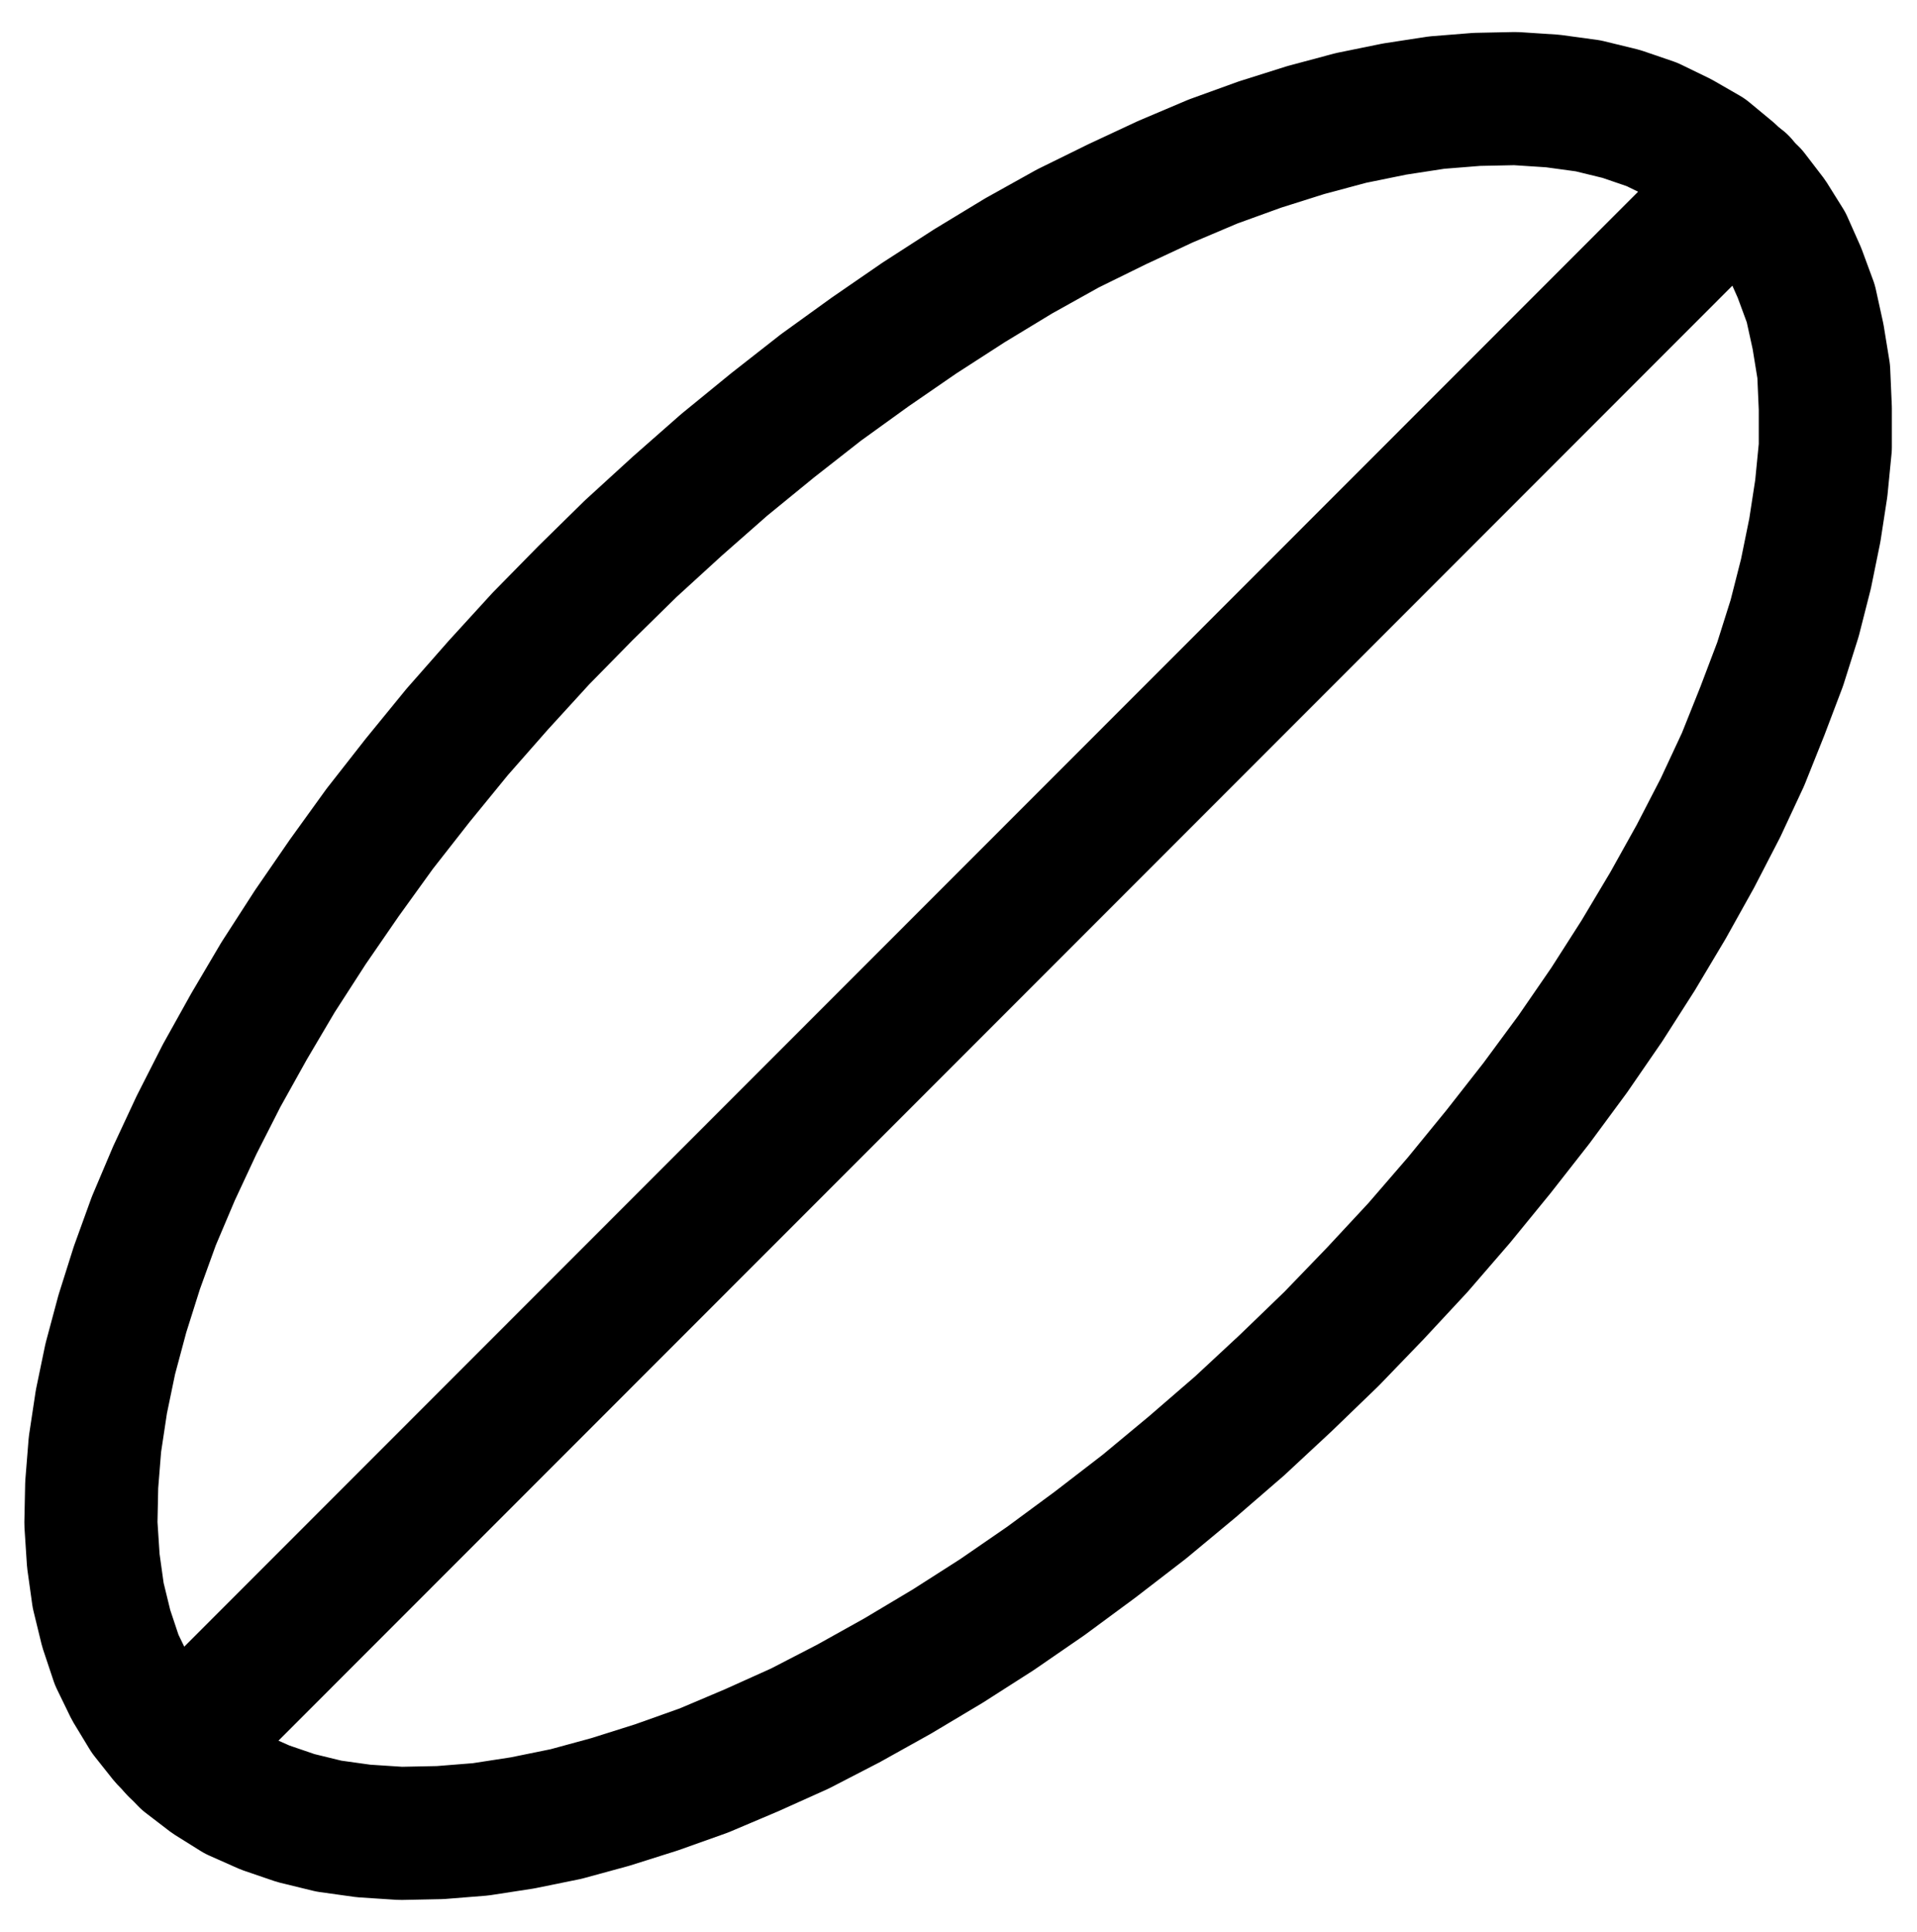 <?xml version="1.0" encoding="UTF-8" standalone="no"?>
<!-- Created with Inkscape (http://www.inkscape.org/) -->

<svg
   version="1.1"
   id="svg1"
   width="380.213"
   height="383.093"
   viewBox="0 0 380.213 383.093"
   sodipodi:docname="Glue.pdf"
   xmlns:inkscape="http://www.inkscape.org/namespaces/inkscape"
   xmlns:sodipodi="http://sodipodi.sourceforge.net/DTD/sodipodi-0.dtd"
   xmlns="http://www.w3.org/2000/svg"
   xmlns:svg="http://www.w3.org/2000/svg">
  <defs
     id="defs1">
    <clipPath
       clipPathUnits="userSpaceOnUse"
       id="clipPath2">
      <path
         d="M 0,0.16 V 1122.56 H 793.6 V 0.16 Z"
         transform="translate(-470.88,-635.2)"
         clip-rule="evenodd"
         id="path2" />
    </clipPath>
    <clipPath
       clipPathUnits="userSpaceOnUse"
       id="clipPath4">
      <path
         d="M 0,0.16 V 1122.56 H 793.6 V 0.16 Z"
         transform="translate(-3.3333334e-6)"
         clip-rule="evenodd"
         id="path4" />
    </clipPath>
  </defs>
  <sodipodi:namedview
     id="namedview1"
     pagecolor="#505050"
     bordercolor="#eeeeee"
     borderopacity="1"
     inkscape:showpageshadow="0"
     inkscape:pageopacity="0"
     inkscape:pagecheckerboard="0"
     inkscape:deskcolor="#505050">
    <inkscape:page
       x="0"
       y="0"
       inkscape:label="1"
       id="page1"
       width="380.213"
       height="383.093"
       margin="0"
       bleed="0" />
  </sodipodi:namedview>
  <g
     id="g1"
     inkscape:groupmode="layer"
     inkscape:label="1">
    <path
       id="path1"
       d="m 0,0 8.64,-8.96 8.48,-9.12 8.16,-9.44 7.84,-9.6 7.52,-9.6 L 47.84,-56.48 54.56,-66.24 60.8,-76 l 5.92,-9.92 5.44,-9.76 4.96,-9.6 4.48,-9.6 3.84,-9.6 3.52,-9.28 2.88,-9.12 2.24,-8.8 1.76,-8.64 1.28,-8.32 0.8,-8.16 v -7.68 l -0.32,-7.36 -1.12,-6.88 -1.44,-6.56 -2.24,-6.08 -2.56,-5.76 -3.2,-5.12 -3.68,-4.8 -4.32,-4.16 -4.64,-3.84 -5.28,-3.04 -5.6,-2.72 -6.08,-2.08 -6.56,-1.6 -7.04,-0.96 -7.36,-0.48 -7.68,0.16 -8,0.64 -8.32,1.28 -8.64,1.76 -8.96,2.4 -9.12,2.88 -9.28,3.36 -9.44,4 -9.6,4.48 -9.76,4.8 -9.76,5.44 -9.76,5.92 -9.92,6.4 -9.76,6.72 -9.76,7.04 -9.6,7.52 -9.6,7.84 -9.28,8.16 -9.28,8.48 -8.96,8.8 -8.8,8.96 -8.48,9.28 -8.16,9.28 -7.84,9.6 -7.52,9.6 -7.04,9.76 -6.72,9.76 -6.4,9.92 -5.76,9.76 -5.44,9.76 -4.96,9.76 -4.48,9.6 -4,9.44 -3.36,9.28 -2.88,9.12 -2.4,8.96 -1.76,8.48 -1.28,8.48 -0.64,8 -0.16,7.68 0.48,7.36 0.96,6.88 1.6,6.56 2.08,6.24 2.72,5.6 3.2,5.28 3.68,4.64 4.16,4.32 4.8,3.68 5.12,3.2 5.76,2.56 6.08,2.08 6.56,1.6 6.88,0.96 7.36,0.48 7.84,-0.16 8,-0.64 8.32,-1.28 8.64,-1.76 8.8,-2.4 9.12,-2.88 9.44,-3.36 9.44,-4 9.6,-4.32 9.6,-4.96 9.76,-5.44 9.92,-5.92 9.76,-6.24 L -56.64,48 l 9.76,-7.2 9.76,-7.52 9.44,-7.84 9.44,-8.16 L -9.12,8.8 0,0"
       style="fill:none;stroke:#000000;stroke-width:26.4;stroke-linecap:round;stroke-linejoin:round;stroke-miterlimit:10;stroke-dasharray:none;stroke-opacity:1"
       transform="translate(264.107,265.467)"
       clip-path="url(#clipPath2)" />
    <path
       id="path3"
       d="m 241.6,716.64 310.56,-310.72"
       style="fill:none;stroke:#000000;stroke-width:26.4;stroke-linecap:round;stroke-linejoin:round;stroke-miterlimit:10;stroke-dasharray:none;stroke-opacity:1"
       transform="translate(-206.773,-369.733)"
       clip-path="url(#clipPath4)" />
  </g>
</svg>
